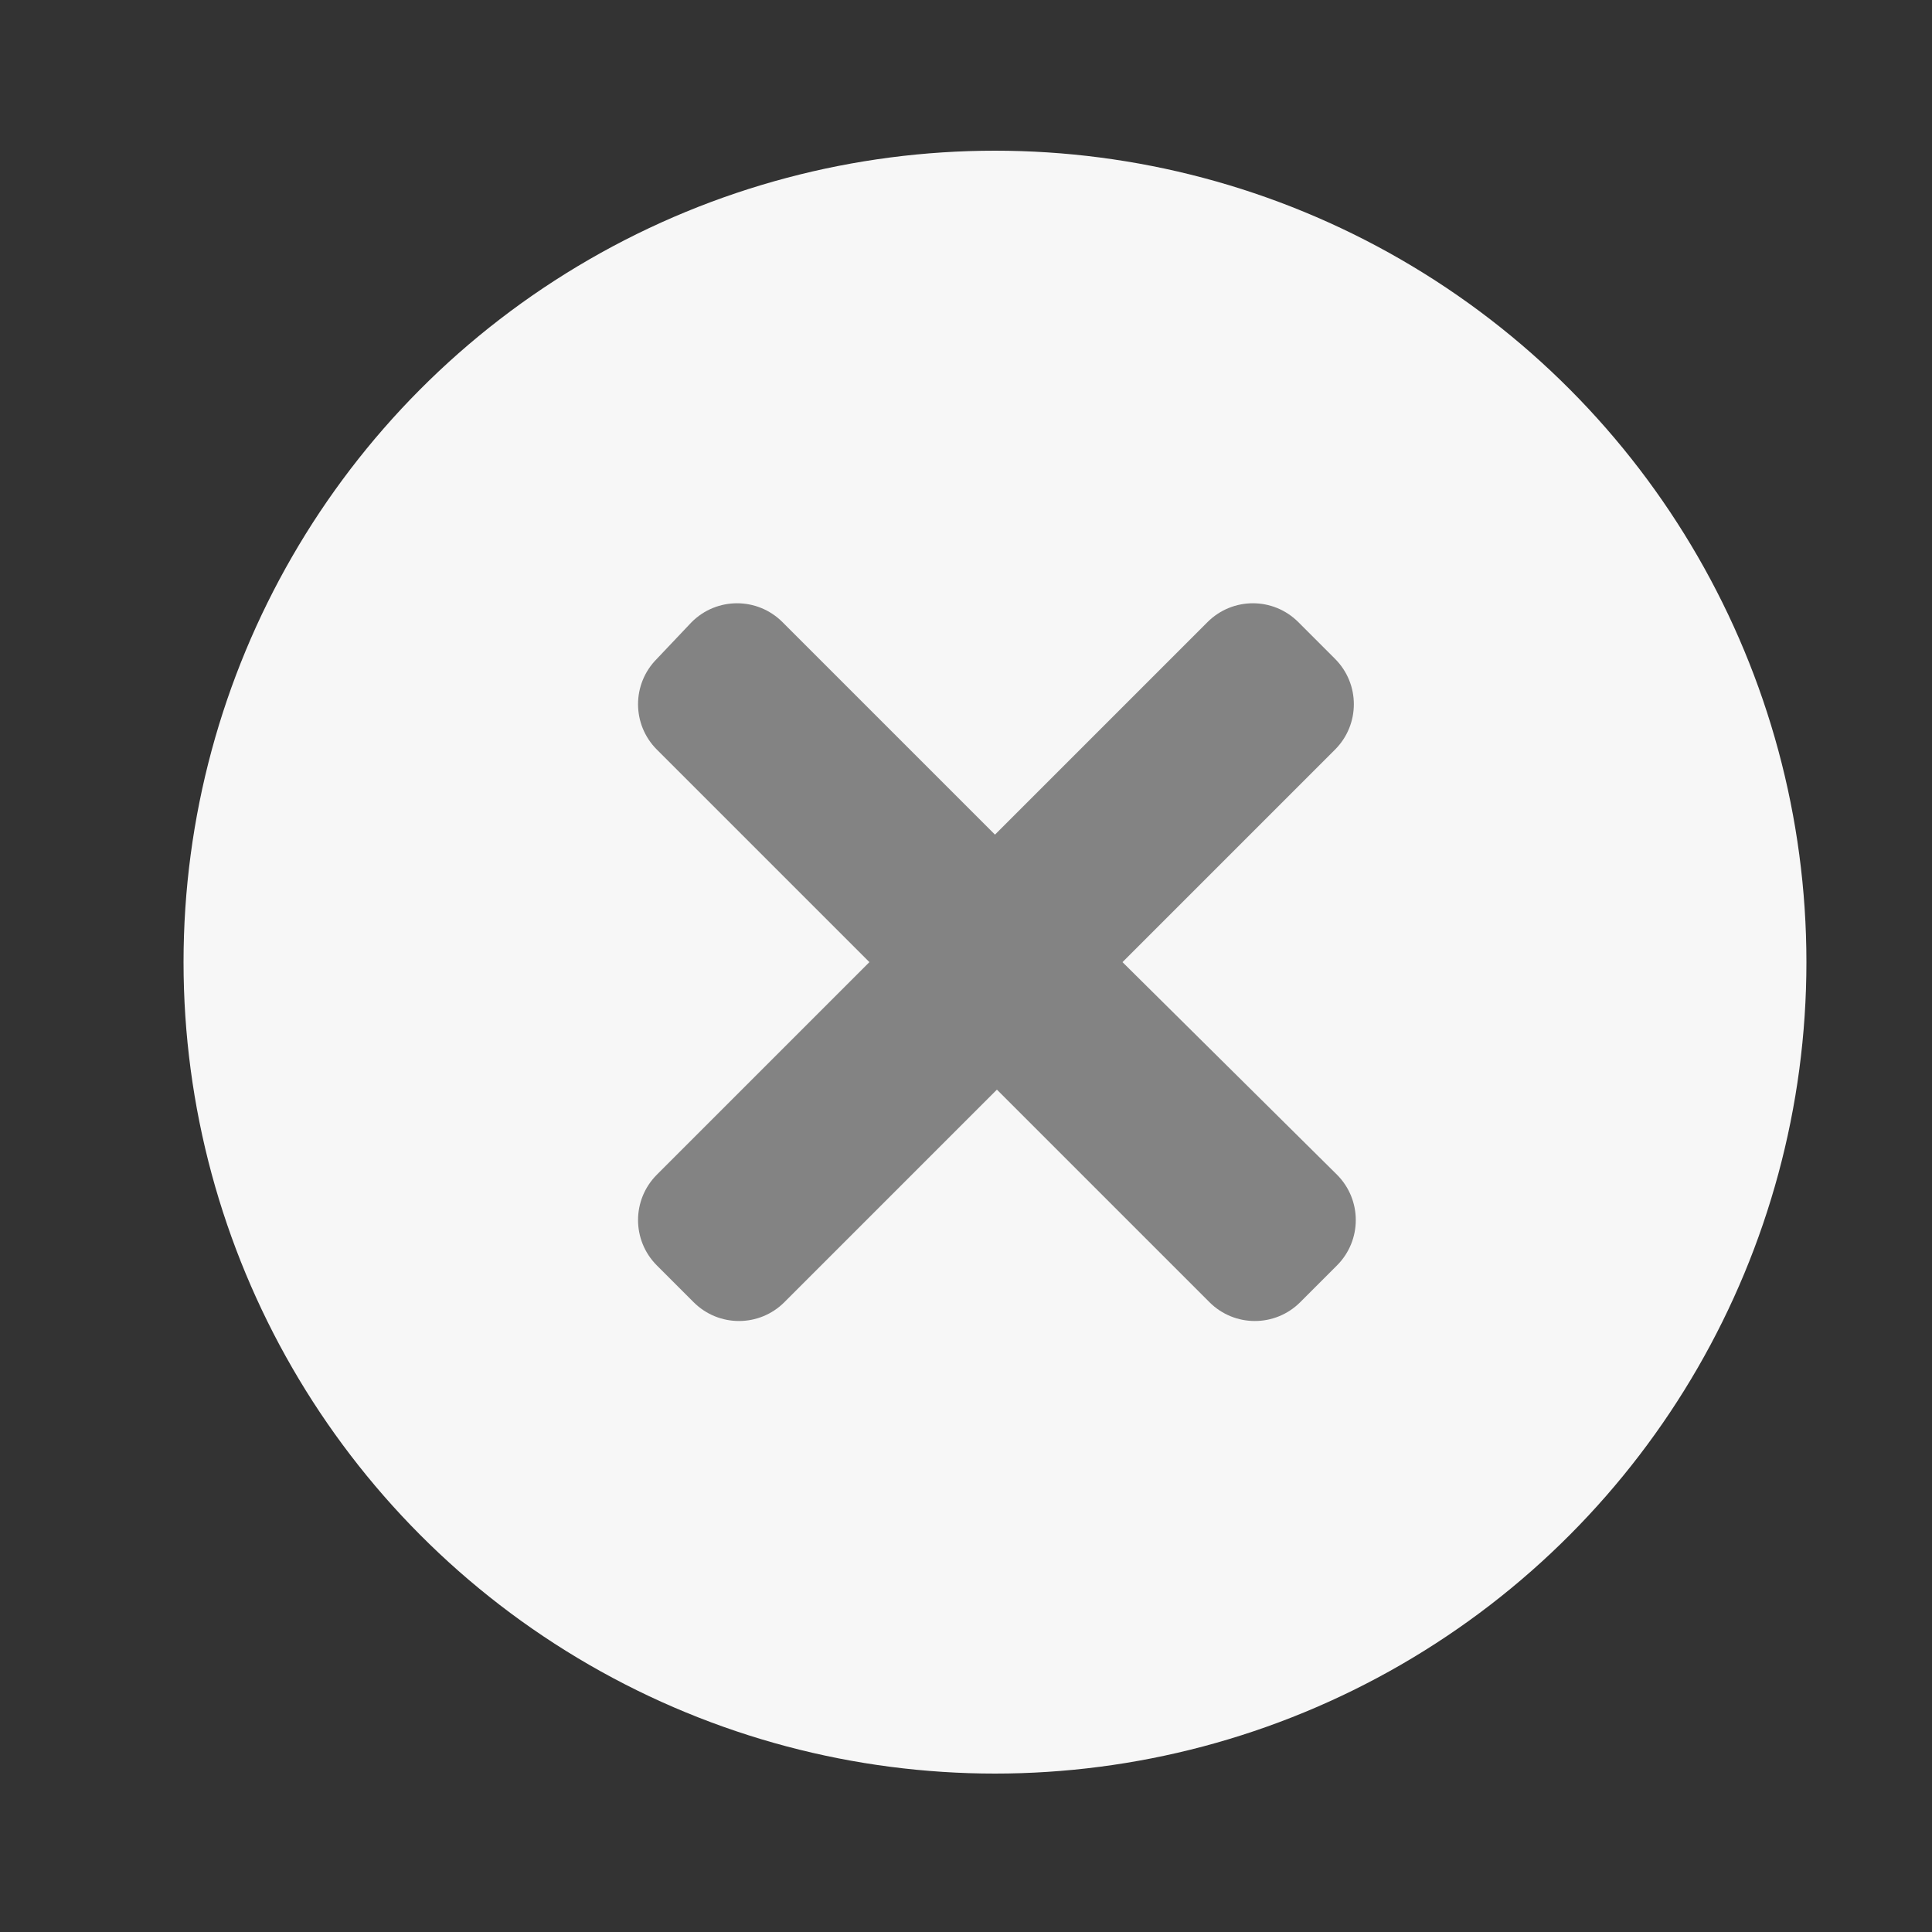 <?xml version="1.0" encoding="UTF-8"?>
<!-- Generator: Adobe Illustrator 22.1.0, SVG Export Plug-In . SVG Version: 6.00 Build 0)  -->
<svg version="1.1" id="Слой_1" xmlns="http://www.w3.org/2000/svg" xmlns:xlink="http://www.w3.org/1999/xlink" x="0px" y="0px" viewBox="0 0 100 100" style="enable-background:new 0 0 100 100;" xml:space="preserve">
<rect x="0" y="0" width="100" height="100" fill="#333333" stroke="none"/>
<style type="text/css">
	.st0{fill:#F7F7F7;}
	.st1{fill:#838383;}
</style>
<g id="Слой_2_1_">
	<circle class="st0" cx="51.5" cy="49.8" r="42"/>
</g>
<g id="Слой_1_1_">
	<g>
		<path class="st1" d="M58.1,49.8l11-11c1.3-1.3,1.3-3.4,0-4.7l-1.9-1.9c-1.3-1.3-3.4-1.3-4.7,0l-11,11l-11-11    c-1.3-1.3-3.4-1.3-4.7,0L34,34.1c-1.3,1.3-1.3,3.4,0,4.7l11,11l-11,11c-1.3,1.3-1.3,3.4,0,4.7l1.9,1.9c1.3,1.3,3.4,1.3,4.7,0    l11-11l11,11c1.3,1.3,3.4,1.3,4.7,0l1.9-1.9c1.3-1.3,1.3-3.4,0-4.7L58.1,49.8z"/>
	</g>
</g>
</svg>